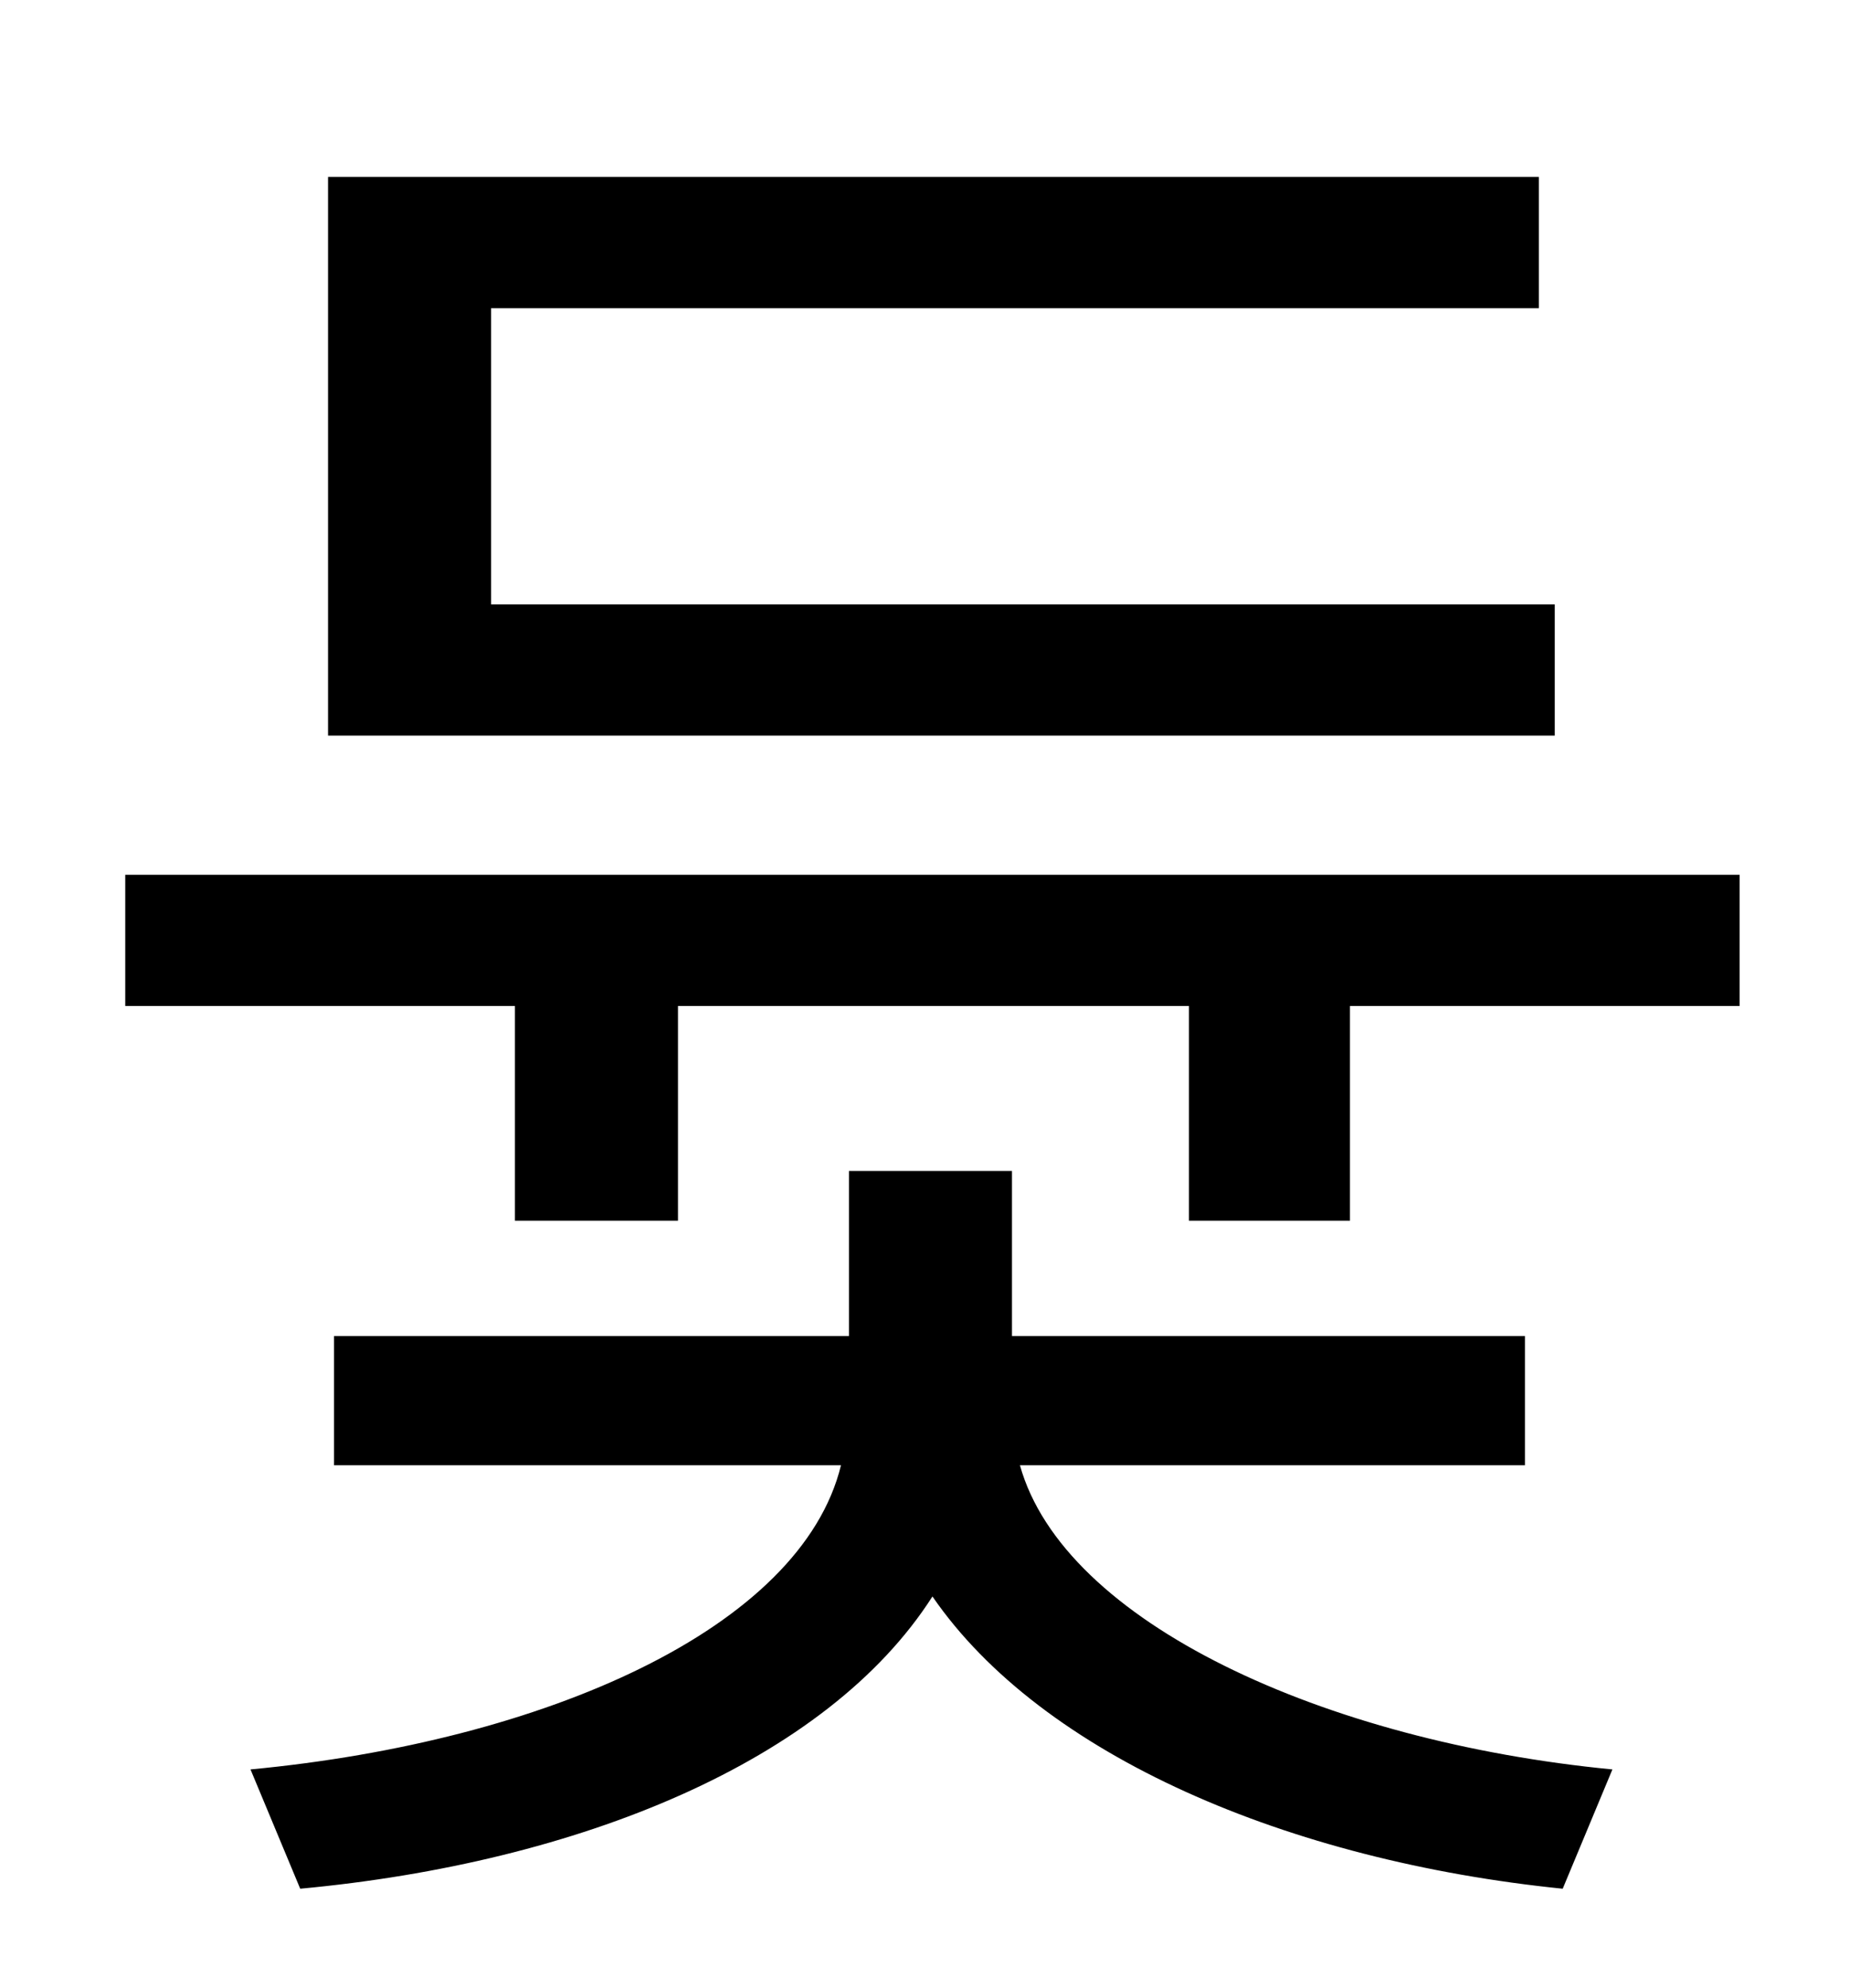 <?xml version="1.0" standalone="no"?>
<!DOCTYPE svg PUBLIC "-//W3C//DTD SVG 1.1//EN" "http://www.w3.org/Graphics/SVG/1.1/DTD/svg11.dtd" >
<svg xmlns="http://www.w3.org/2000/svg" xmlns:xlink="http://www.w3.org/1999/xlink" version="1.1" viewBox="-10 0 930 1000">
   <path fill="currentColor"
d="M772 304v66h-617v-281h609v66h-527v149h535zM757 737h-254c22 79 153 139 298 153l-25 60c-138 -14 -262 -67 -317 -147c-53 83 -178 134 -318 147l-25 -60c148 -14 277 -71 297 -153h-255v-65h259v-83h82v83h258v65zM53 440h812v66h-196v108h-81v-108h-257v108h-82v-108
h-196v-66z" />
</svg>
